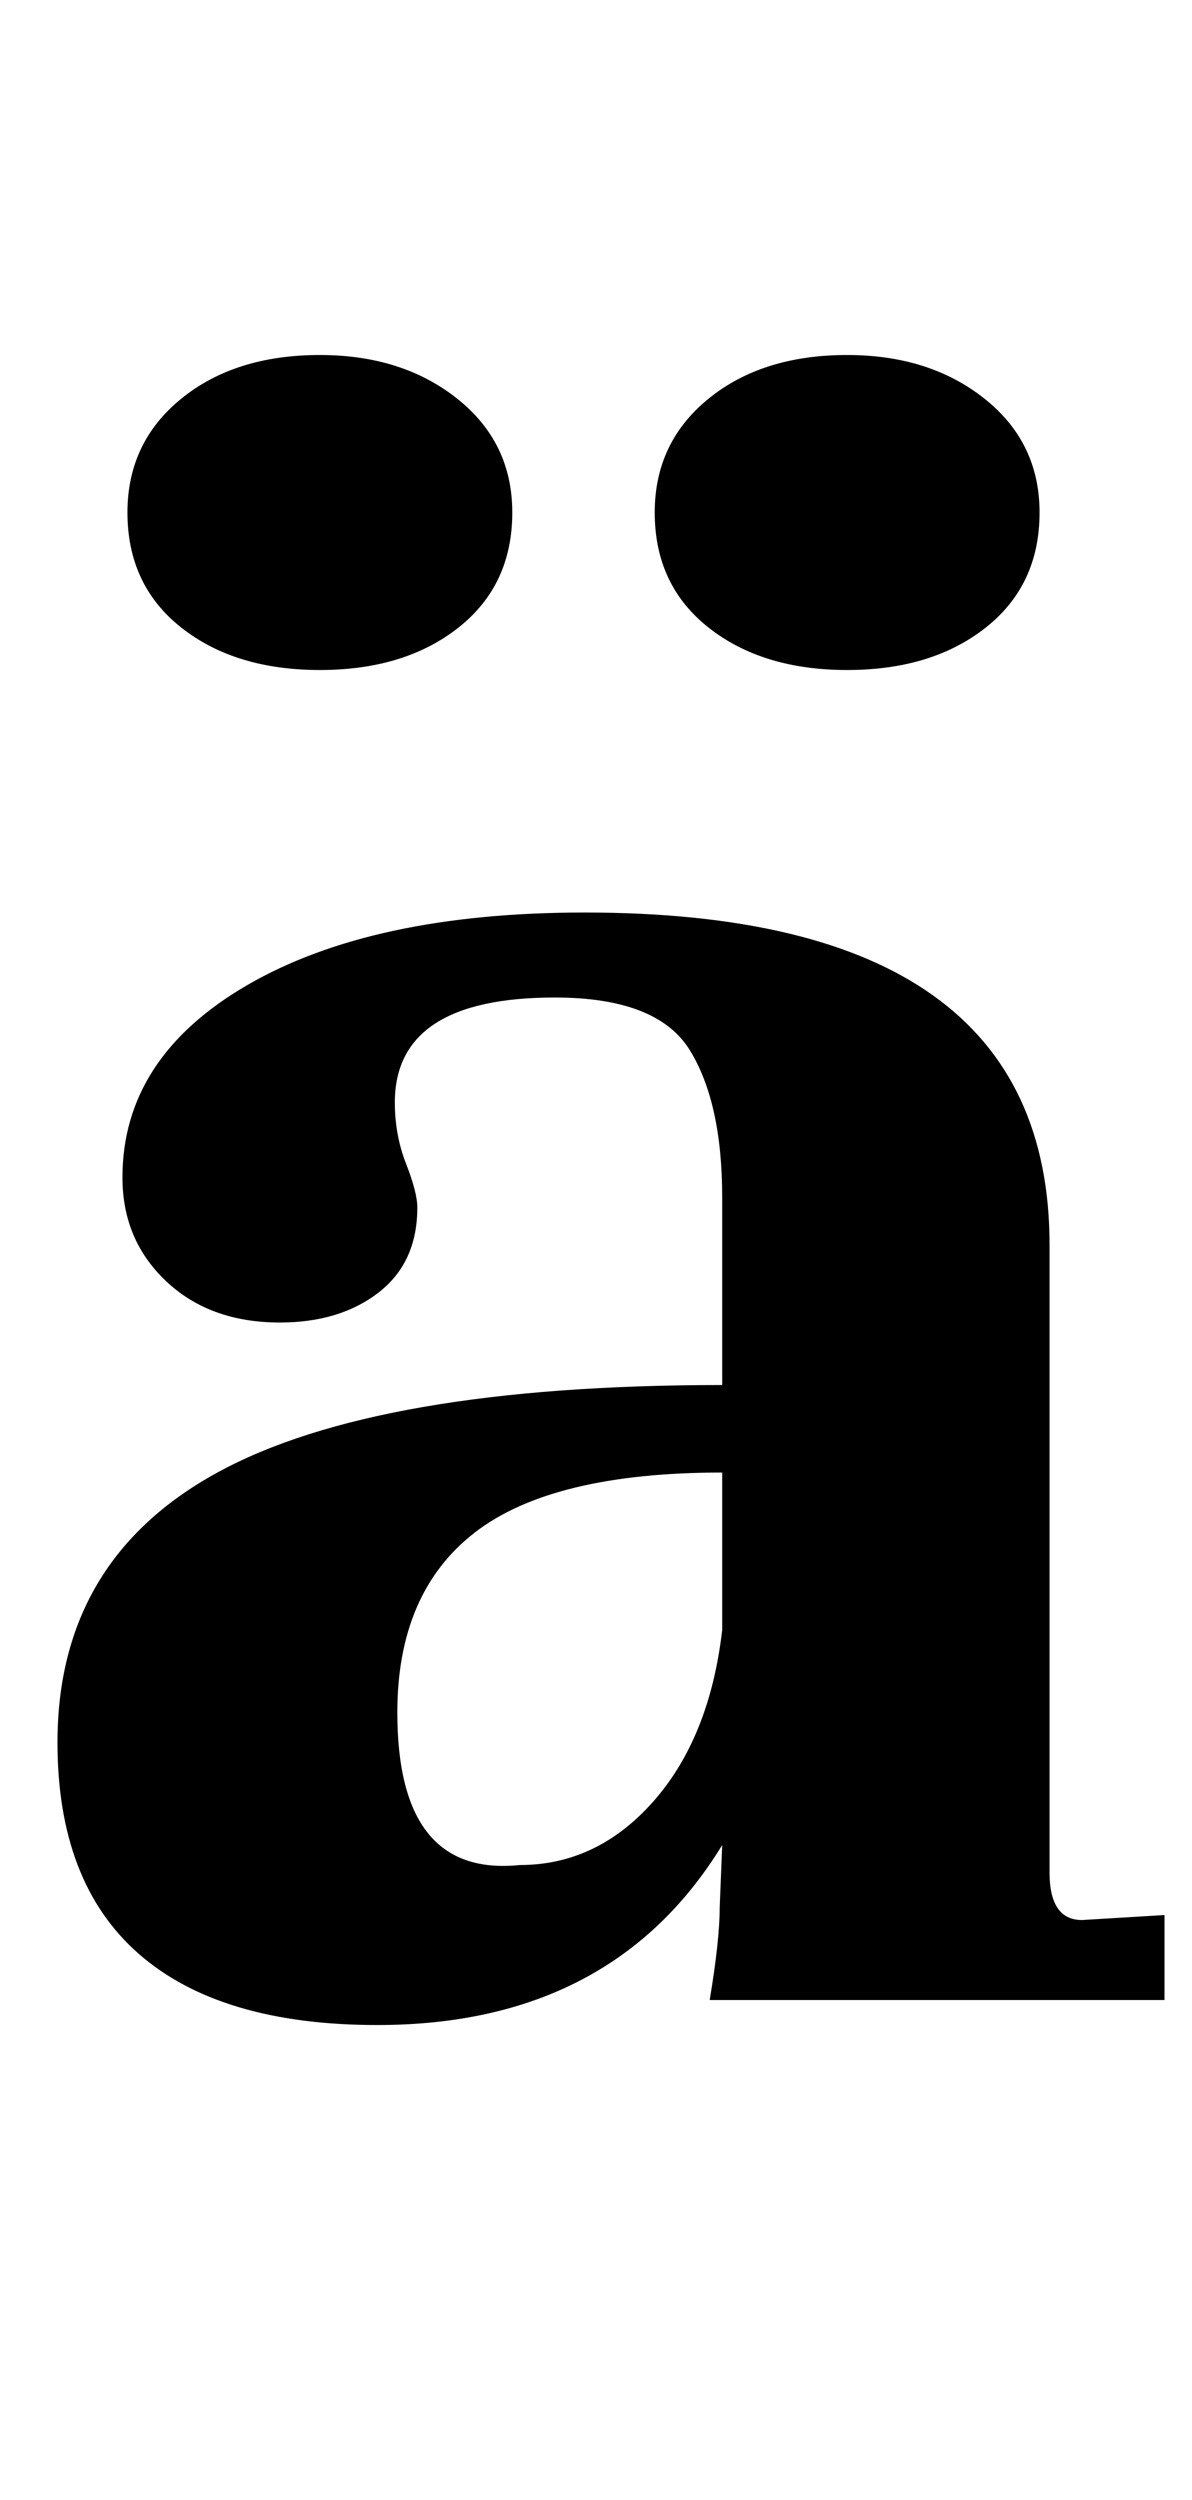 <?xml version="1.0" standalone="no"?>
<!DOCTYPE svg PUBLIC "-//W3C//DTD SVG 1.1//EN" "http://www.w3.org/Graphics/SVG/1.1/DTD/svg11.dtd" >
<svg xmlns="http://www.w3.org/2000/svg" xmlns:xlink="http://www.w3.org/1999/xlink" version="1.1" viewBox="-10 0 477 1000">
  <g transform="matrix(1 0 0 -1 0 800)">
   <path fill="currentColor"
d="M45.5 18.5q-32.5 28.5 -32.5 84.5q0 73 64 108t202 35v75q0 38 -13 59t-54 21q-64 0 -64 -42q0 -13 4.5 -24.5t4.5 -17.5q0 -22 -15.5 -34t-39.5 -12q-28 0 -45.5 16.5t-17.5 41.5q0 48 50 77t135 29q186 0 186 -133v-251q0 -19 13 -19l33 2v-34h-182q4 24 4 37l1 25
q-44 -72 -138 -72q-63 0 -95.5 28.5zM251.5 79.5q22.5 25.5 27.5 68.5v63q-68 0 -99 -24t-31 -72q0 -66 49 -61q31 0 53.5 25.5zM273.5 549q-21.5 17 -21.5 46q0 28 21.5 45.5t55.5 17.5q33 0 55 -17.5t22 -45.5q0 -29 -21.5 -46t-55.5 -17t-55.5 17zM62.5 549
q-21.5 17 -21.5 46q0 28 21.5 45.5t55.5 17.5q33 0 55 -17.5t22 -45.5q0 -29 -21.5 -46t-55.5 -17t-55.5 17z" />
  </g>

</svg>
